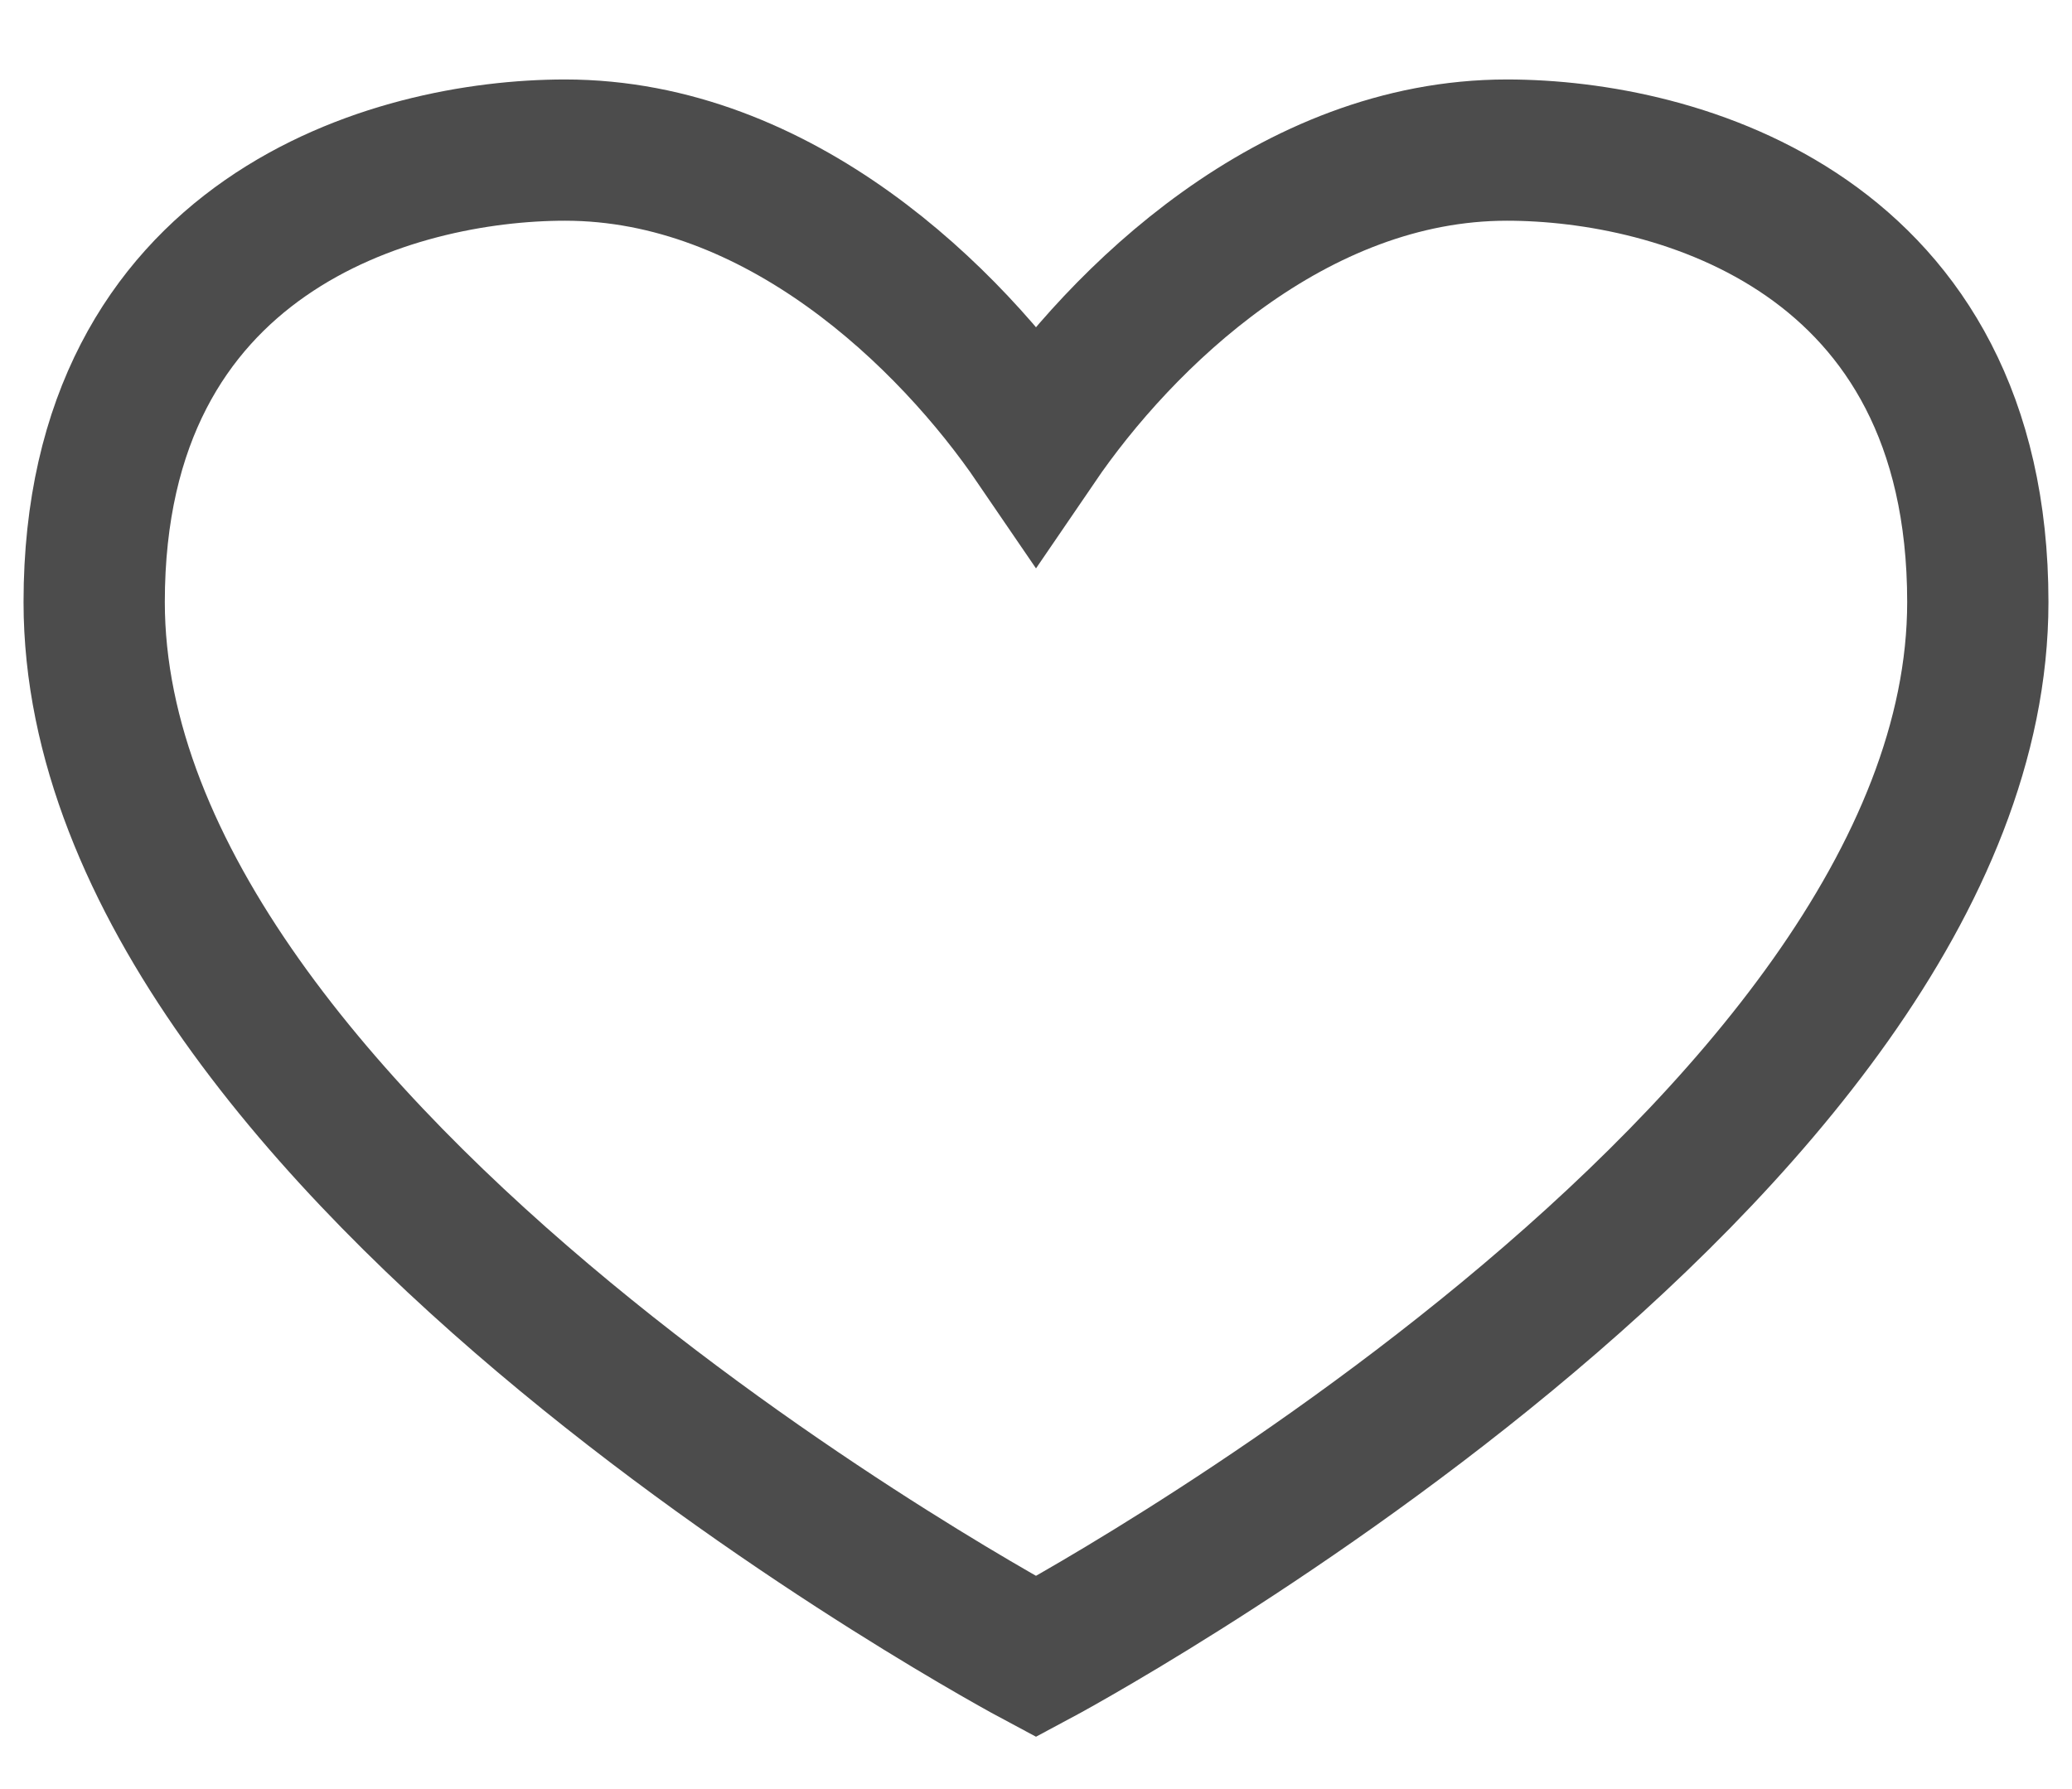 <svg width="22" height="19" viewBox="0 0 22 19" fill="none" xmlns="http://www.w3.org/2000/svg">
  <path d="M1 6.394C1 2.483 4.182 1.594 6 1.594C8.273 1.594 10.091 3.372 11 4.705C11.909 3.372 13.727 1.594 16 1.594C17.818 1.594 21 2.483 21 6.394C21 12.26 11 17.594 11 17.594C11 17.594 1 12.26 1 6.394Z" stroke="#000000" stroke-width="1.5" stroke-opacity="0.7"/>
</svg> 
